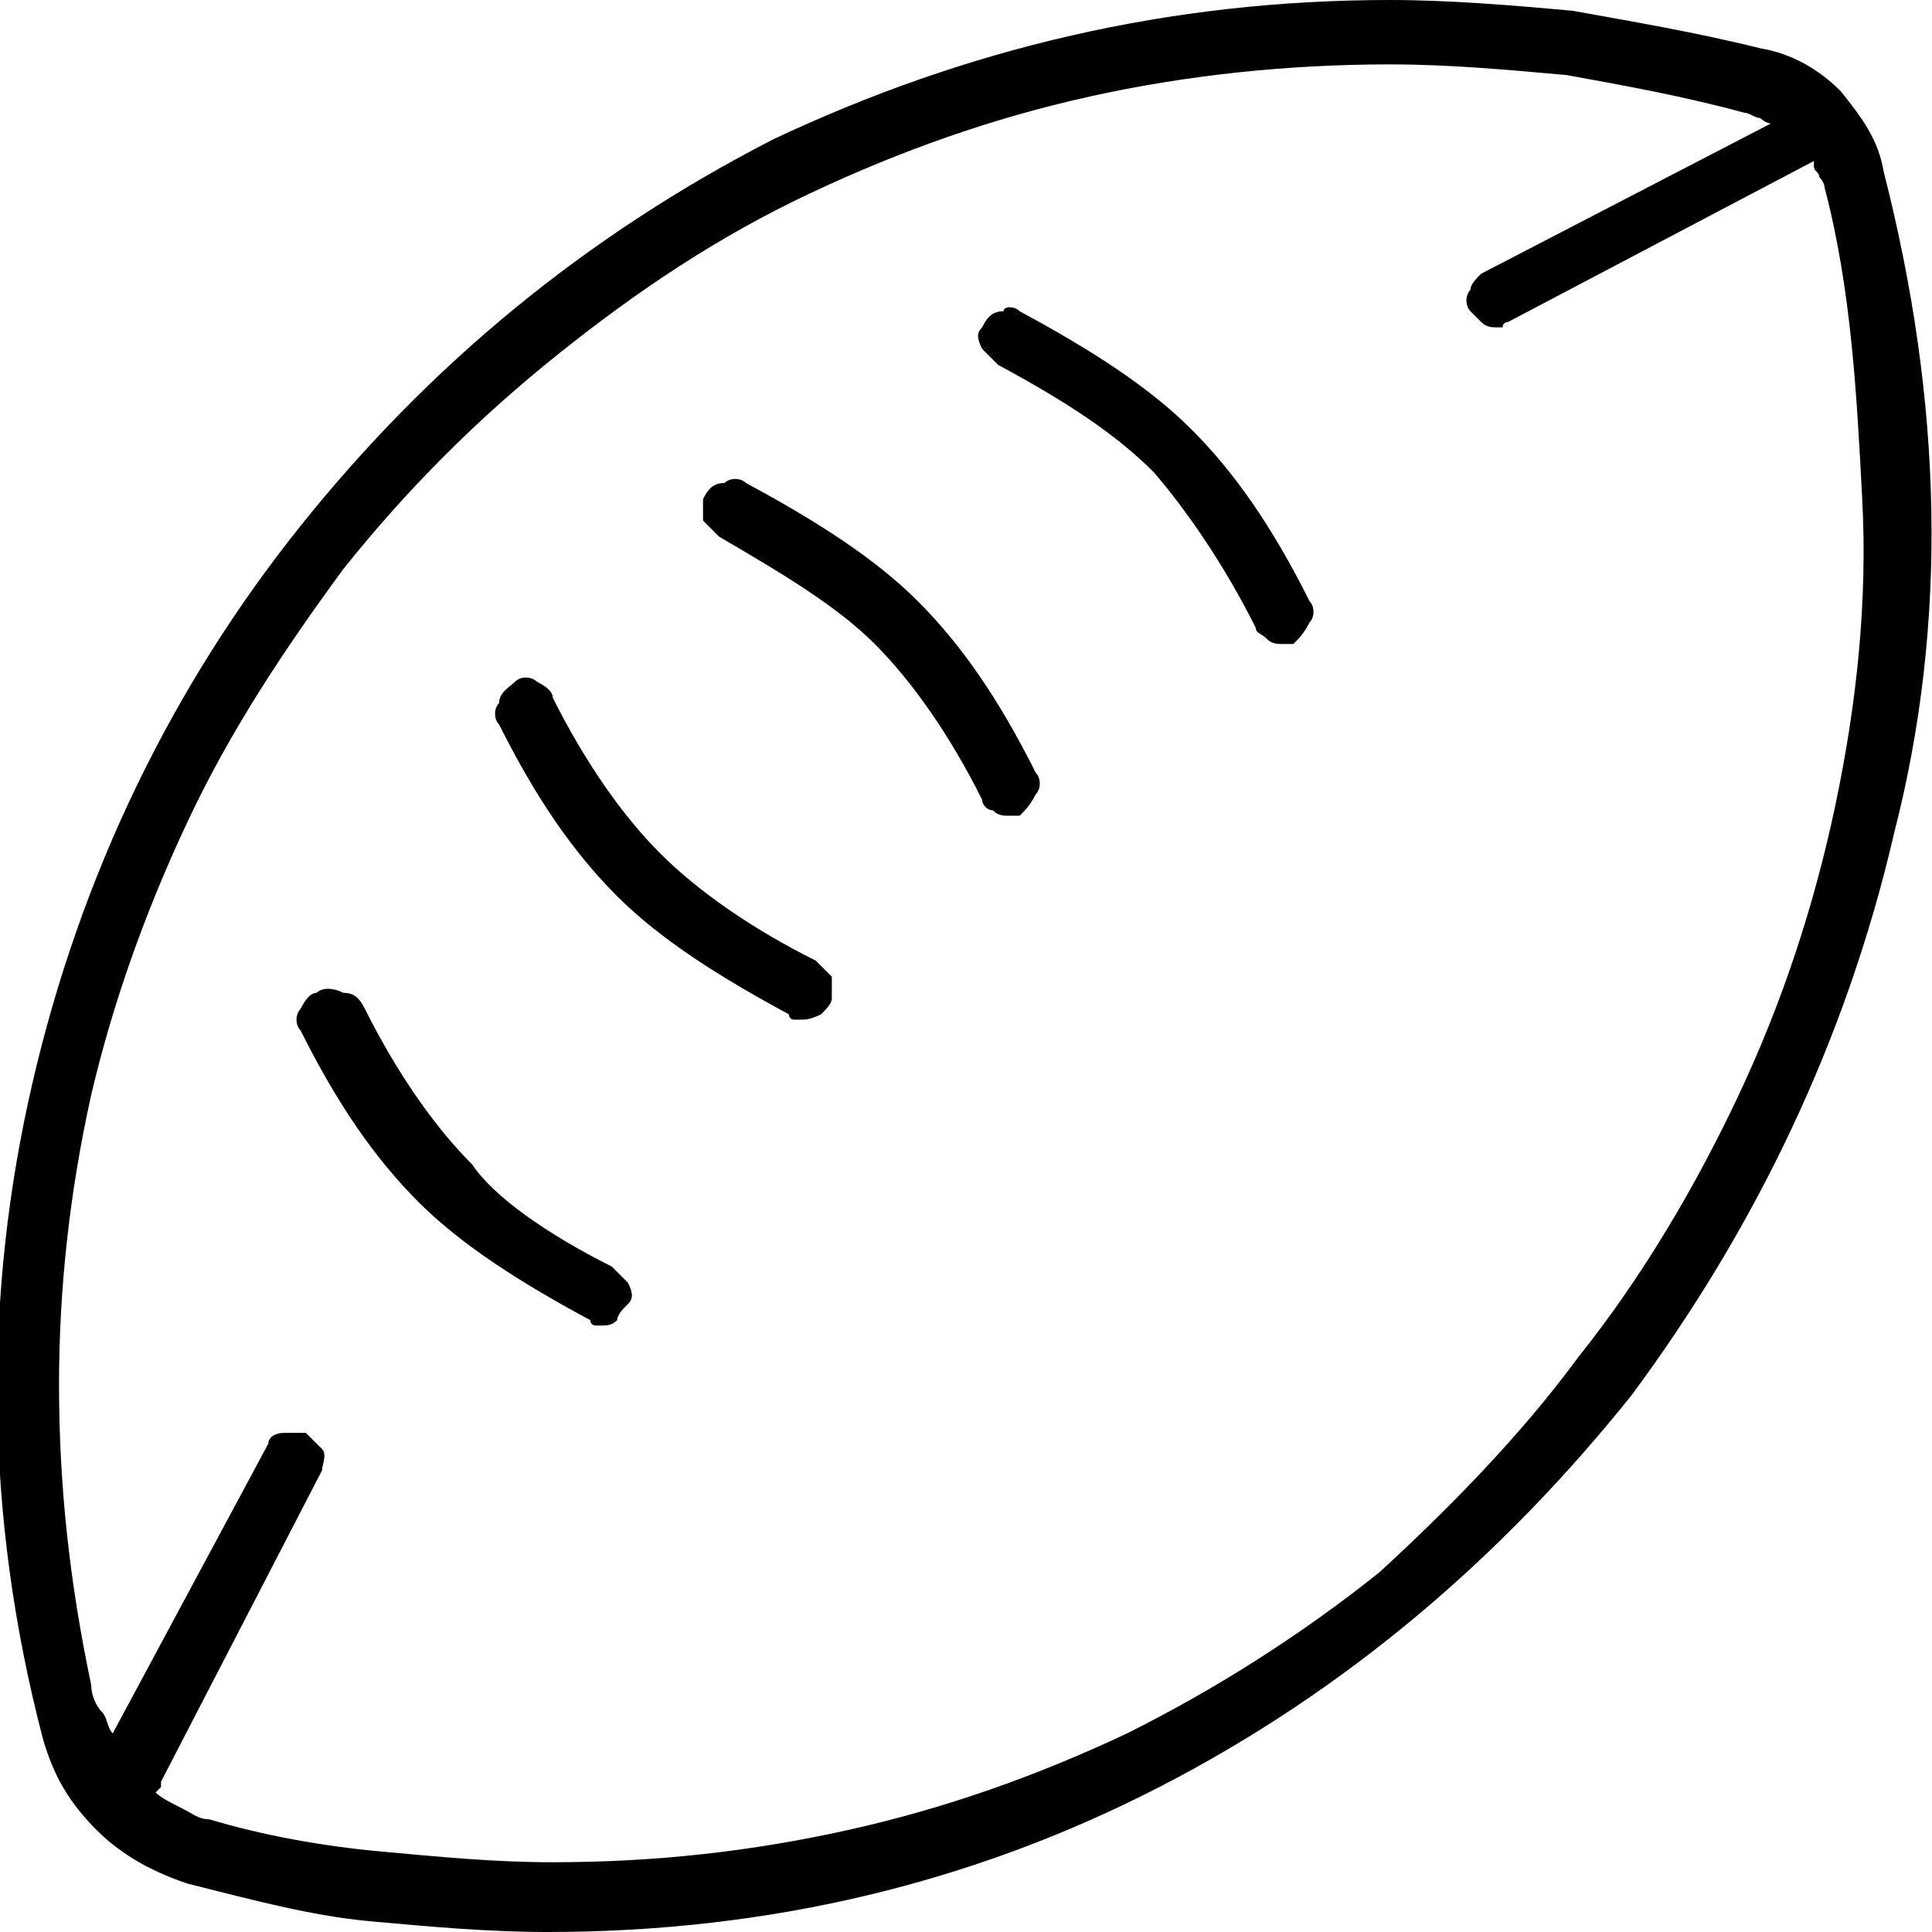<?xml version="1.0" encoding="utf-8"?>
<!-- Generator: Adobe Illustrator 19.2.1, SVG Export Plug-In . SVG Version: 6.00 Build 0)  -->
<svg version="1.1" xmlns="http://www.w3.org/2000/svg" xmlns:xlink="http://www.w3.org/1999/xlink" x="0px" y="0px"
	 viewBox="0 0 36 36" style="enable-background:new 0 0 36 36;" xml:space="preserve">
<style type="text/css">
	.st0{display:none;}
	.st1{display:inline;fill:#FFFFFF;}
	.st2{display:inline;}
	.st3{fill:none;}
	.st4{fill:#303030;}
</style>
<g id="Layer_2" class="st0">
	<rect x="-31" y="-45" class="st1" width="583" height="601"/>
</g>
<g id="Layer_1">
	<g>
		<path d="M35.1,3.2c1.1,4.3,1.2,8.4,0.2,12.3c-0.9,3.9-2.6,7.4-4.9,10.5c-2.4,3-5.3,5.5-8.8,7.3c-3.5,1.8-7.3,2.7-11.4,2.7
			c-1.1,0-2.2-0.1-3.3-0.2c-1.1-0.1-2.2-0.4-3.4-0.7c-0.6-0.2-1.2-0.5-1.7-1c-0.5-0.5-0.8-1-1-1.7c-1.1-4.2-1.1-8.3-0.2-12.2
			c0.9-3.9,2.6-7.4,5-10.4c2.4-3,5.3-5.4,8.8-7.2C18,0.9,21.8,0,25.9,0c1.1,0,2.3,0.1,3.4,0.2c1.1,0.2,2.3,0.4,3.5,0.7
			c0.6,0.1,1.1,0.4,1.5,0.8C34.7,2.2,35,2.6,35.1,3.2z M29.4,25.3c1.2-1.5,2.2-3.2,3-4.9c0.8-1.7,1.4-3.5,1.8-5.4s0.6-3.8,0.5-5.7
			S34.5,5.4,34,3.5c0,0,0-0.1-0.1-0.2c0-0.1-0.1-0.1-0.1-0.2l0-0.1l-5.7,3c0,0-0.1,0-0.1,0.1c0,0-0.1,0-0.1,0c-0.1,0-0.2,0-0.3-0.1
			c-0.1-0.1-0.1-0.1-0.2-0.2c-0.1-0.1-0.1-0.3,0-0.4c0-0.1,0.1-0.2,0.2-0.3l5.4-2.8c-0.1,0-0.2-0.1-0.2-0.1c-0.1,0-0.2-0.1-0.3-0.1
			c-1.1-0.3-2.2-0.5-3.3-0.7c-1.1-0.1-2.2-0.2-3.3-0.2c-1.9,0-3.8,0.2-5.6,0.6c-1.8,0.4-3.5,1-5.2,1.8c-1.7,0.8-3.2,1.8-4.7,3
			c-1.5,1.2-2.8,2.5-4,4c-1.1,1.5-2.1,3-2.9,4.7c-0.8,1.7-1.4,3.4-1.8,5.1c-0.4,1.8-0.6,3.6-0.6,5.4c0,1.9,0.2,3.7,0.6,5.6
			c0,0.2,0.1,0.4,0.2,0.5c0.1,0.1,0.1,0.3,0.2,0.4L5,26.9c0-0.1,0.1-0.2,0.3-0.2c0.1,0,0.3,0,0.4,0c0.1,0.1,0.2,0.2,0.3,0.3
			s0,0.3,0,0.4l-3,5.8c0,0,0,0,0,0.1c0,0,0,0-0.1,0.1l0,0v0v0c0.1,0.1,0.3,0.2,0.5,0.3c0.2,0.1,0.3,0.2,0.5,0.2
			c1,0.3,2.1,0.5,3.2,0.6c1.1,0.1,2.1,0.2,3.2,0.2c1.9,0,3.7-0.2,5.5-0.6c1.8-0.4,3.5-1,5.2-1.8c1.6-0.8,3.2-1.8,4.7-3
			C26.9,28.2,28.3,26.8,29.4,25.3z M11.4,23.6c0.1,0.1,0.2,0.2,0.3,0.3c0.1,0.2,0.1,0.3,0,0.4c-0.1,0.1-0.2,0.2-0.2,0.3
			c-0.1,0.1-0.2,0.1-0.3,0.1c0,0-0.1,0-0.1,0c0,0-0.1,0-0.1-0.1c-1.3-0.7-2.4-1.4-3.2-2.2c-0.8-0.8-1.5-1.8-2.2-3.2
			c-0.1-0.1-0.1-0.3,0-0.4c0.1-0.2,0.2-0.3,0.3-0.3c0.1-0.1,0.3-0.1,0.5,0c0.2,0,0.3,0.1,0.4,0.3c0.6,1.2,1.3,2.2,2,2.9
			C9.2,22.3,10.2,23,11.4,23.6z M15.2,17.9c0.1,0.1,0.2,0.2,0.3,0.3c0,0.2,0,0.3,0,0.4c0,0.1-0.1,0.2-0.2,0.3C15.1,19,15,19,14.9,19
			c0,0-0.1,0-0.1,0c0,0-0.1,0-0.1-0.1c-1.3-0.7-2.4-1.4-3.2-2.2c-0.8-0.8-1.5-1.8-2.2-3.2c-0.1-0.1-0.1-0.3,0-0.4
			c0-0.2,0.2-0.3,0.3-0.4c0.1-0.1,0.3-0.1,0.4,0c0.2,0.1,0.3,0.2,0.3,0.3c0.6,1.2,1.3,2.2,2,2.9C13,16.6,14,17.3,15.2,17.9z M13.9,9
			c1.3,0.7,2.4,1.4,3.2,2.2c0.8,0.8,1.5,1.8,2.2,3.2c0.1,0.1,0.1,0.3,0,0.4c-0.1,0.2-0.2,0.3-0.3,0.4c0,0-0.1,0-0.1,0
			c0,0-0.1,0-0.1,0c-0.1,0-0.2,0-0.3-0.1c-0.1,0-0.2-0.1-0.2-0.2c-0.6-1.2-1.3-2.2-2-2.9c-0.7-0.7-1.7-1.3-2.9-2
			c-0.1-0.1-0.2-0.2-0.3-0.3c0-0.2,0-0.3,0-0.4C13.2,9.1,13.3,9,13.5,9C13.6,8.9,13.8,8.9,13.9,9z M19,5.8c1.3,0.7,2.4,1.4,3.2,2.2
			c0.8,0.8,1.5,1.8,2.2,3.2c0.1,0.1,0.1,0.3,0,0.4c-0.1,0.2-0.2,0.3-0.3,0.4c0,0-0.1,0-0.1,0c0,0-0.1,0-0.1,0c-0.1,0-0.2,0-0.3-0.1
			c-0.1-0.1-0.2-0.1-0.2-0.2c-0.6-1.2-1.3-2.2-1.9-2.9c-0.7-0.7-1.6-1.3-2.9-2c-0.1-0.1-0.2-0.2-0.3-0.3c-0.1-0.2-0.1-0.3,0-0.4
			c0.1-0.2,0.2-0.3,0.4-0.3C18.7,5.7,18.9,5.7,19,5.8z"/>
	</g>
</g>
</svg>
